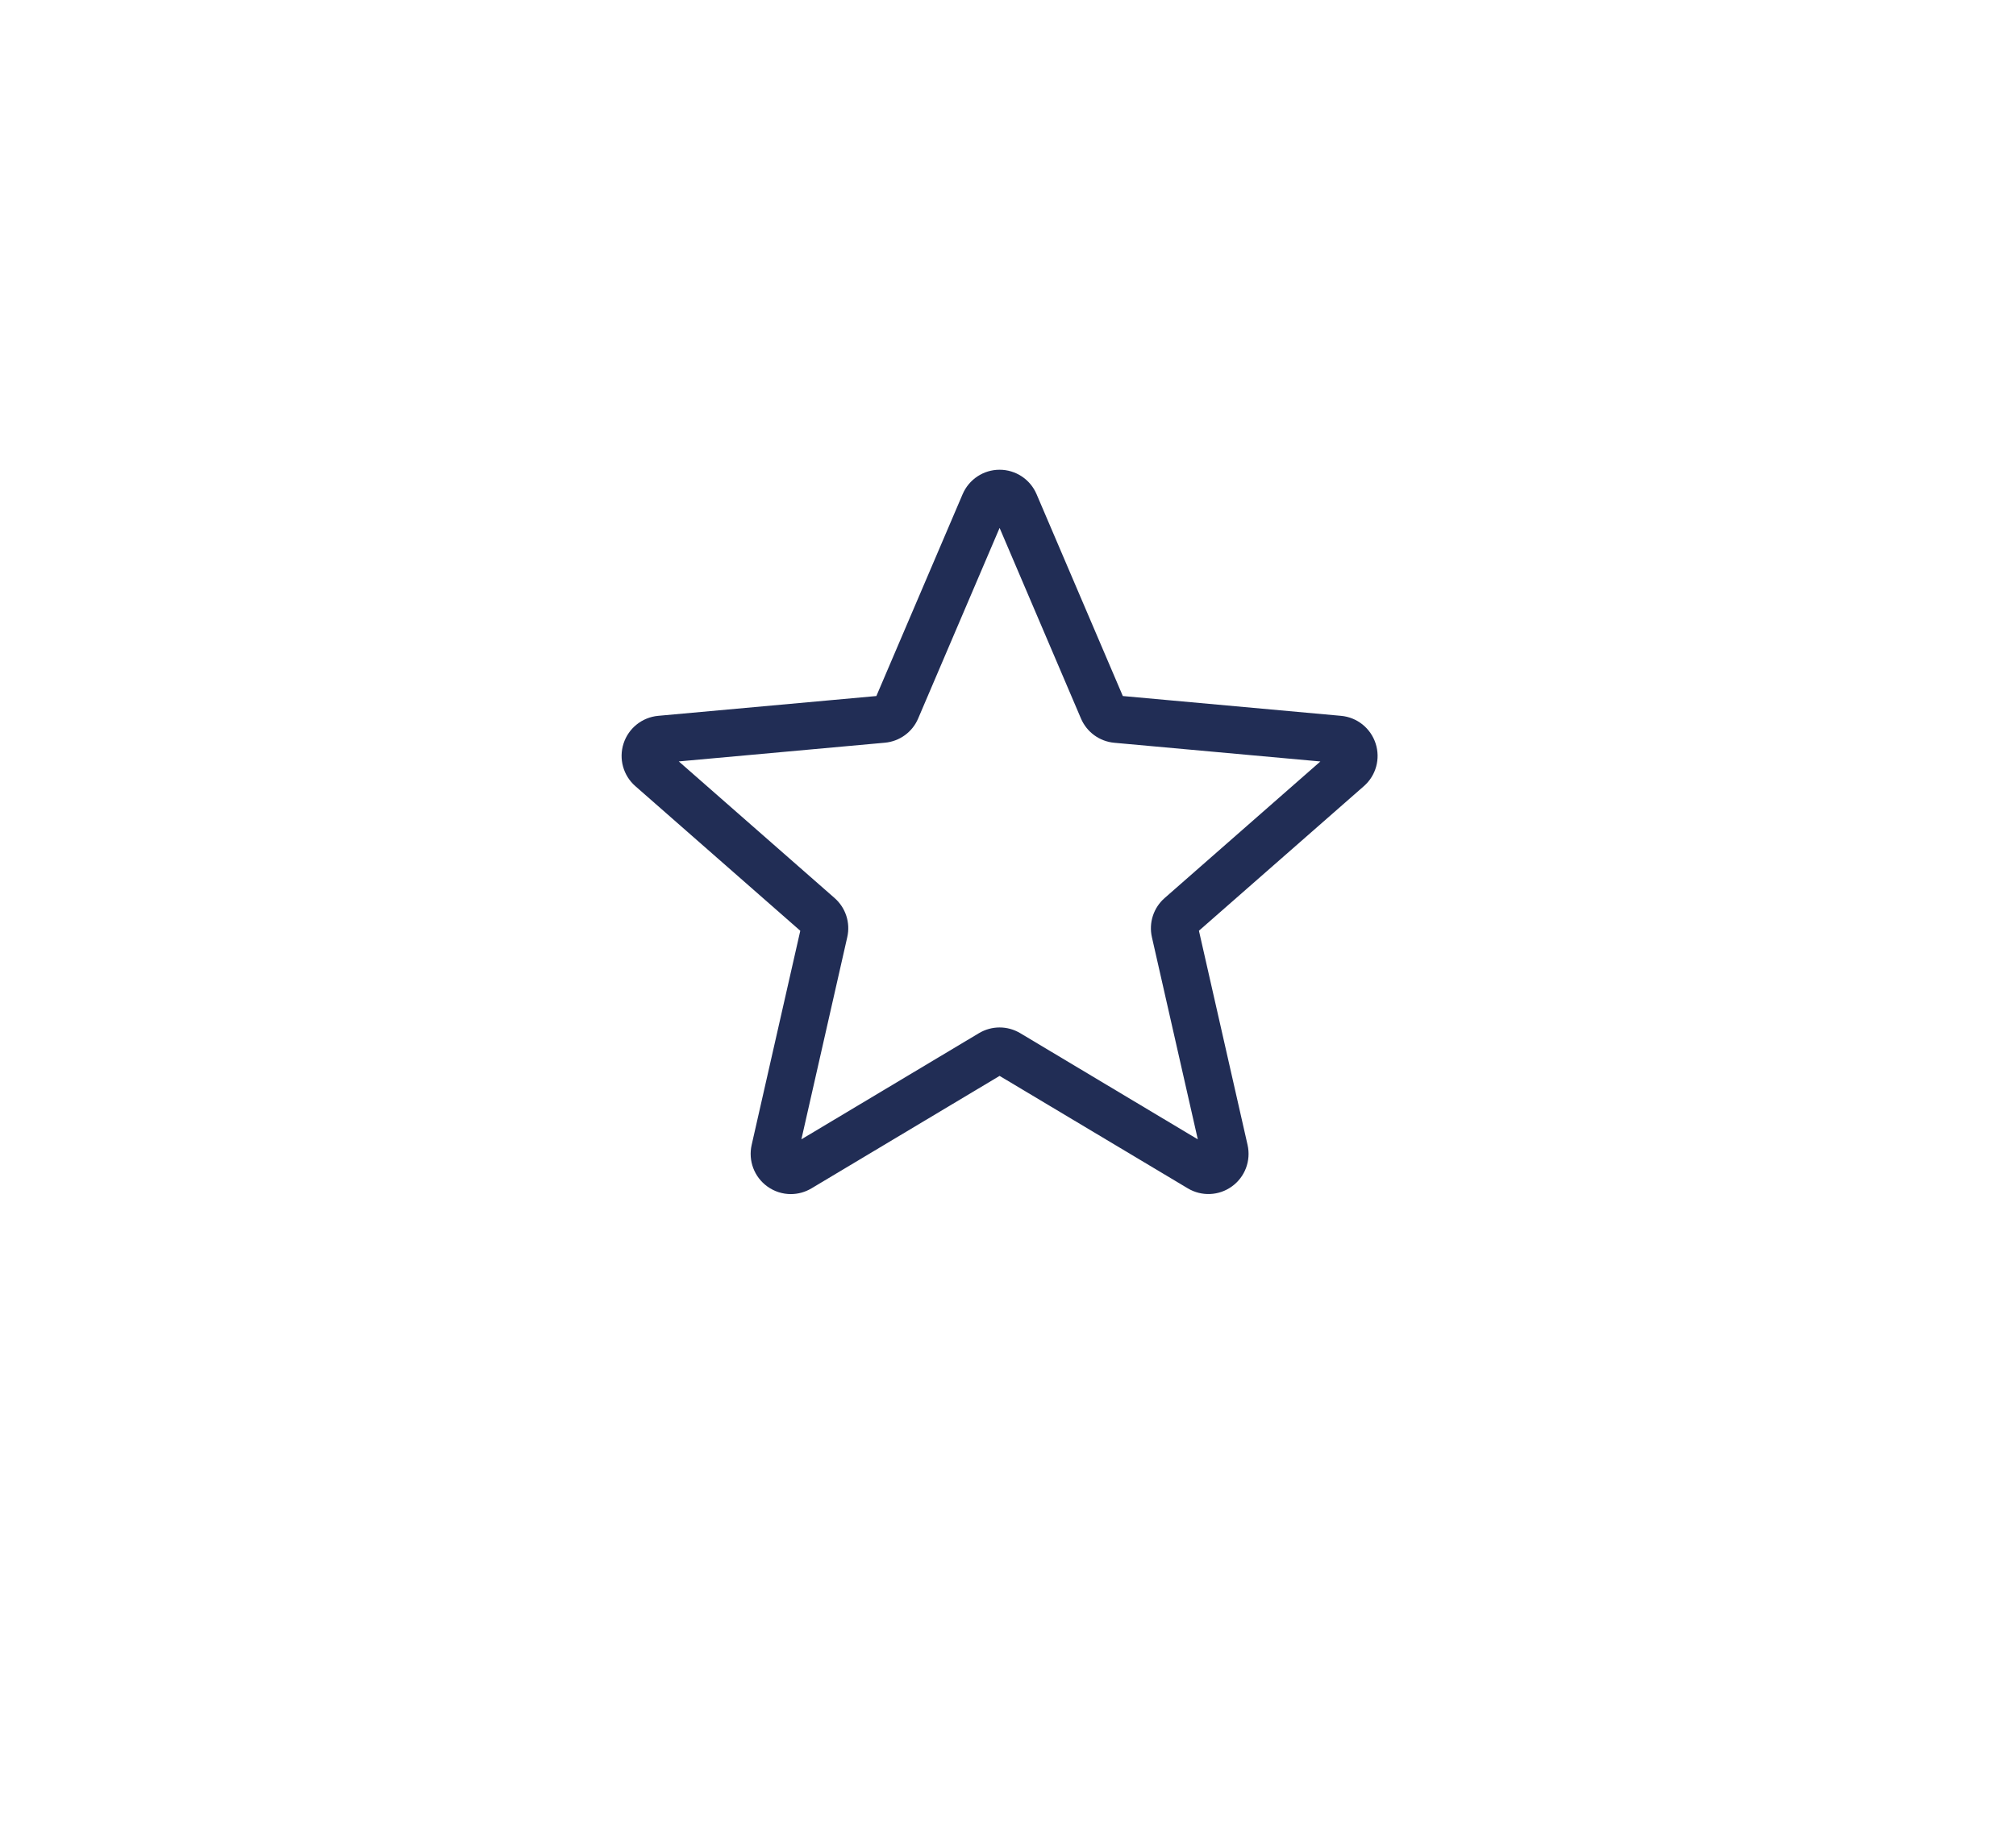 <svg width="120" height="109" viewBox="0 0 120 109" fill="none" xmlns="http://www.w3.org/2000/svg"><g filter="url(#filter0_d_511_5)"><path fill-rule="evenodd" clip-rule="evenodd" d="M30 15C24.477 15 20 19.477 20 25V42.389C22.509 42.784 24.461 45.817 24.461 49.5C24.461 53.183 22.509 56.216 20 56.611V74C20 79.523 24.477 84 30 84H90C95.523 84 100 79.523 100 74V25C100 19.477 95.523 15 90 15H30Z" fill="white"/></g><g clip-path="url(#clip0_511_5)"><path d="M47.072 71.09C46.579 71.09 46.089 70.936 45.672 70.634C44.893 70.07 44.53 69.1 44.741 68.165L47.636 55.413L37.819 46.803C37.097 46.172 36.821 45.175 37.117 44.262C37.414 43.351 38.22 42.706 39.174 42.617L52.165 41.438L57.3 29.419C57.679 28.536 58.542 27.966 59.5 27.966C60.458 27.966 61.321 28.536 61.699 29.417L66.835 41.438L79.823 42.617C80.78 42.703 81.586 43.351 81.882 44.262C82.179 45.173 81.905 46.172 81.183 46.803L71.365 55.411L74.26 68.163C74.472 69.1 74.108 70.07 73.33 70.632C72.554 71.195 71.519 71.238 70.701 70.747L59.5 64.053L48.298 70.751C47.92 70.975 47.498 71.09 47.072 71.09ZM59.5 61.169C59.926 61.169 60.347 61.283 60.726 61.508L71.298 67.831L68.566 55.795C68.371 54.938 68.661 54.044 69.323 53.465L78.594 45.334L66.329 44.221C65.446 44.14 64.686 43.585 64.341 42.771L59.5 31.429L54.653 42.773C54.311 43.581 53.552 44.136 52.671 44.217L40.404 45.331L49.674 53.461C50.338 54.042 50.629 54.935 50.432 55.793L47.702 67.829L58.273 61.508C58.652 61.283 59.074 61.169 59.5 61.169ZM52.065 41.67C52.065 41.67 52.065 41.672 52.063 41.674L52.065 41.67ZM66.931 41.665L66.933 41.669C66.933 41.667 66.933 41.667 66.931 41.665Z" fill="#212D55"/></g><defs><filter id="filter0_d_511_5" x="0" y="0" width="120" height="109" filterUnits="userSpaceOnUse" color-interpolation-filters="sRGB"><feFlood flood-opacity="0" result="BackgroundImageFix"/><feColorMatrix in="SourceAlpha" type="matrix" values="0 0 0 0 0 0 0 0 0 0 0 0 0 0 0 0 0 0 127 0" result="hardAlpha"/><feOffset dy="5"/><feGaussianBlur stdDeviation="10"/><feComposite in2="hardAlpha" operator="out"/><feColorMatrix type="matrix" values="0 0 0 0 0.129 0 0 0 0 0.176 0 0 0 0 0.333 0 0 0 0.2 0"/><feBlend mode="normal" in2="BackgroundImageFix" result="effect1_dropShadow_511_5"/><feBlend mode="normal" in="SourceGraphic" in2="effect1_dropShadow_511_5" result="shape"/></filter><clipPath id="clip0_511_5"><rect width="45" height="45" fill="white" transform="translate(37 27)"/></clipPath></defs></svg>